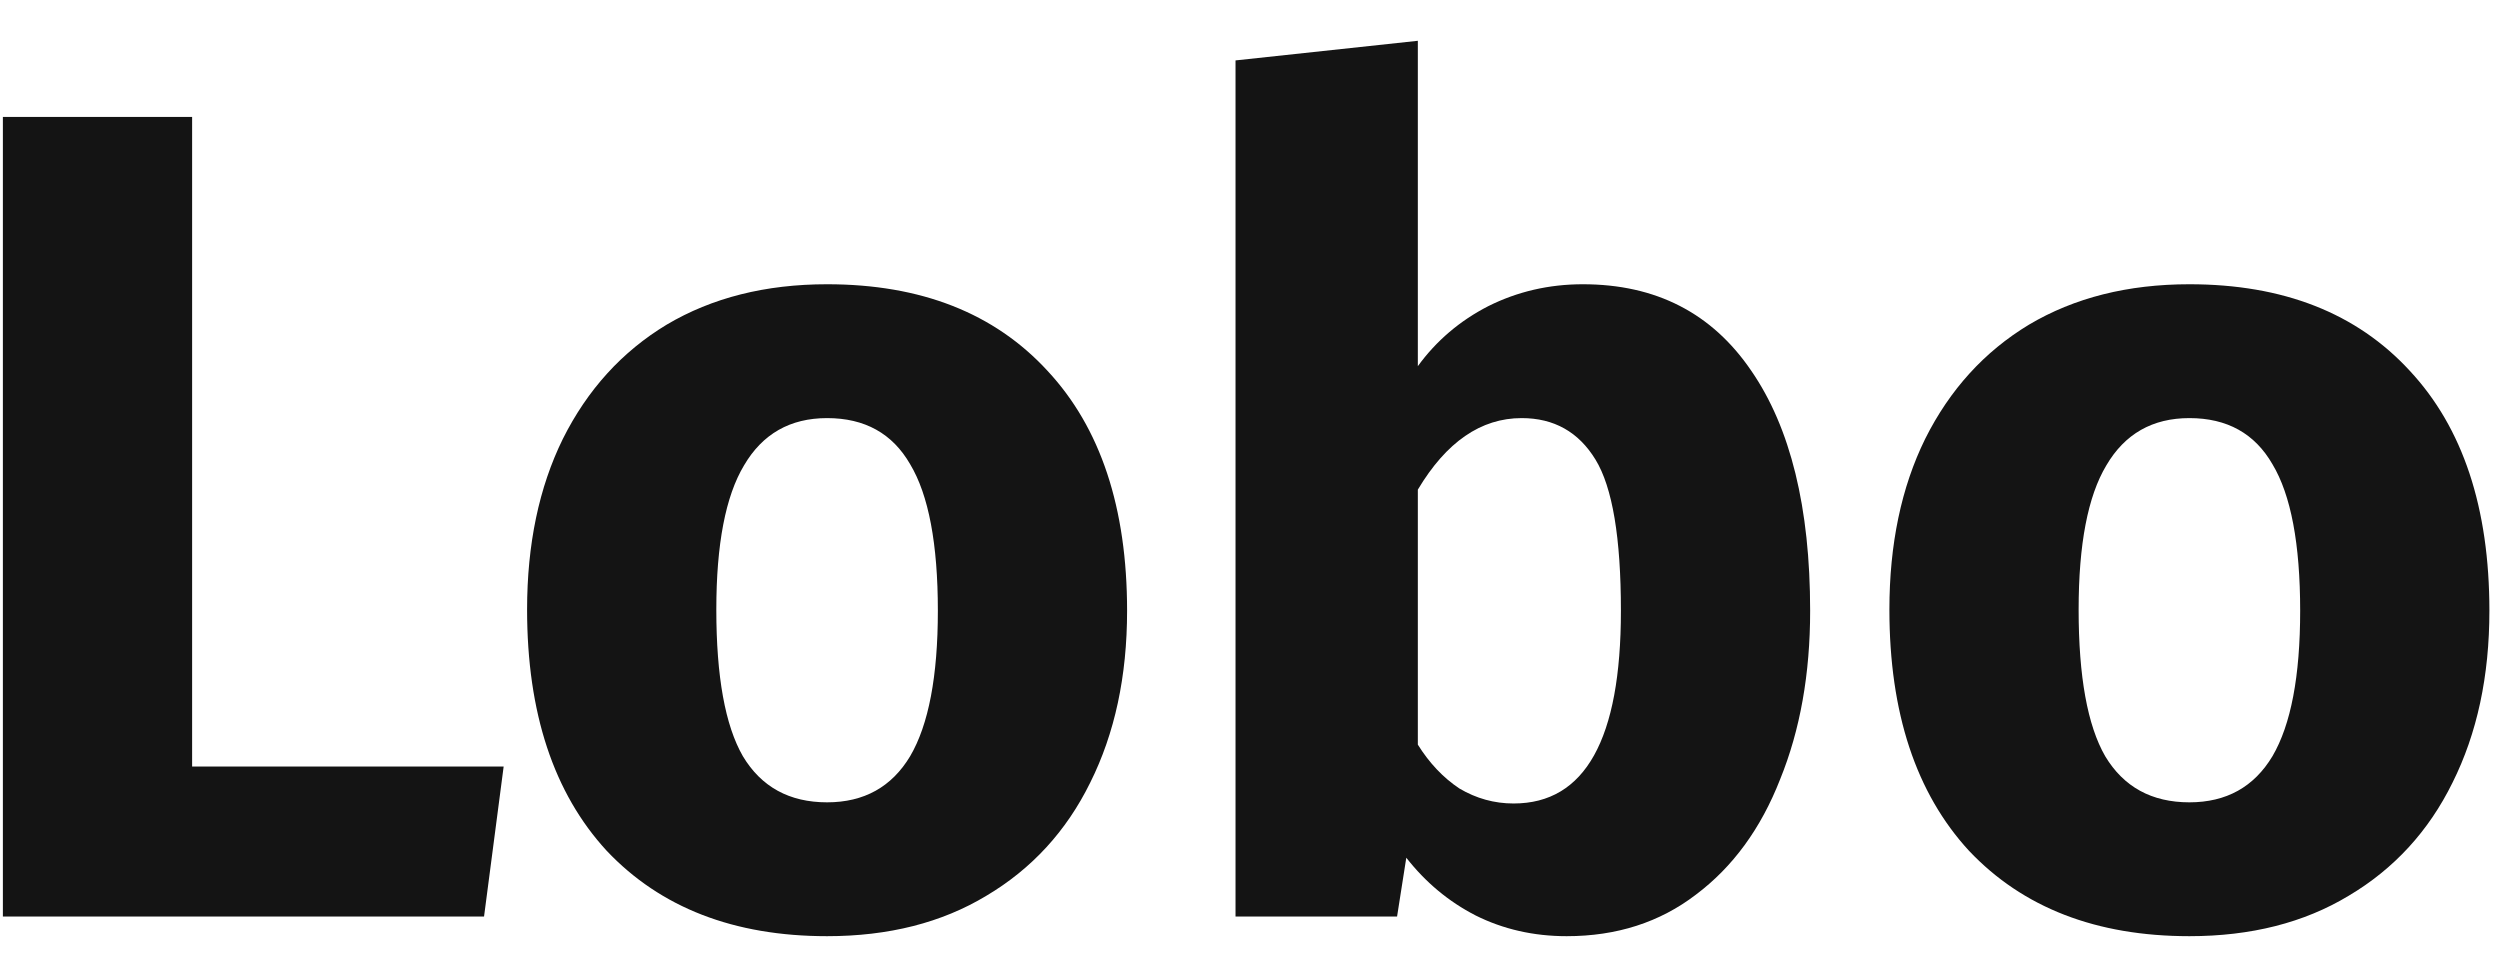 <svg width="124" height="48" viewBox="0 0 104 38" fill="none" xmlns="http://www.w3.org/2000/svg">
<path d="M7.992 3.736V30.76H20.952L20.136 37H0.12V3.736H7.992Z" fill="#141414"/>
<path d="M34.407 10.696C38.311 10.696 41.367 11.896 43.575 14.296C45.783 16.664 46.887 19.992 46.887 24.28C46.887 27 46.375 29.384 45.351 31.432C44.359 33.448 42.919 35.016 41.031 36.136C39.175 37.256 36.967 37.816 34.407 37.816C30.535 37.816 27.479 36.632 25.239 34.264C23.031 31.864 21.927 28.52 21.927 24.232C21.927 21.512 22.423 19.144 23.415 17.128C24.439 15.08 25.879 13.496 27.735 12.376C29.623 11.256 31.847 10.696 34.407 10.696ZM34.407 16.264C32.871 16.264 31.719 16.92 30.951 18.232C30.183 19.512 29.799 21.512 29.799 24.232C29.799 27.016 30.167 29.048 30.903 30.328C31.671 31.608 32.839 32.248 34.407 32.248C35.943 32.248 37.095 31.608 37.863 30.328C38.631 29.016 39.015 27 39.015 24.28C39.015 21.496 38.631 19.464 37.863 18.184C37.127 16.904 35.975 16.264 34.407 16.264Z" fill="#141414"/>
<path d="M65.846 10.696C68.886 10.696 71.222 11.896 72.854 14.296C74.486 16.664 75.302 19.992 75.302 24.28C75.302 26.904 74.886 29.24 74.054 31.288C73.254 33.336 72.086 34.936 70.55 36.088C69.046 37.24 67.254 37.816 65.174 37.816C63.798 37.816 62.534 37.528 61.382 36.952C60.262 36.376 59.302 35.576 58.502 34.552L58.118 37H51.398V1.384L58.982 0.568V14.104C59.75 13.048 60.726 12.216 61.91 11.608C63.126 11 64.438 10.696 65.846 10.696ZM62.966 32.296C65.942 32.296 67.43 29.624 67.43 24.28C67.43 21.24 67.078 19.144 66.374 17.992C65.67 16.84 64.646 16.264 63.302 16.264C61.606 16.264 60.166 17.256 58.982 19.24V29.848C59.462 30.616 60.038 31.224 60.71 31.672C61.414 32.088 62.166 32.296 62.966 32.296Z" fill="#141414"/>
<path d="M91.079 10.696C94.983 10.696 98.039 11.896 100.247 14.296C102.455 16.664 103.559 19.992 103.559 24.28C103.559 27 103.047 29.384 102.023 31.432C101.031 33.448 99.591 35.016 97.703 36.136C95.847 37.256 93.639 37.816 91.079 37.816C87.207 37.816 84.151 36.632 81.911 34.264C79.703 31.864 78.599 28.52 78.599 24.232C78.599 21.512 79.095 19.144 80.087 17.128C81.111 15.08 82.551 13.496 84.407 12.376C86.295 11.256 88.519 10.696 91.079 10.696ZM91.079 16.264C89.543 16.264 88.391 16.92 87.623 18.232C86.855 19.512 86.471 21.512 86.471 24.232C86.471 27.016 86.839 29.048 87.575 30.328C88.343 31.608 89.511 32.248 91.079 32.248C92.615 32.248 93.767 31.608 94.535 30.328C95.303 29.016 95.687 27 95.687 24.28C95.687 21.496 95.303 19.464 94.535 18.184C93.799 16.904 92.647 16.264 91.079 16.264Z" fill="#141414"/>
</svg>
